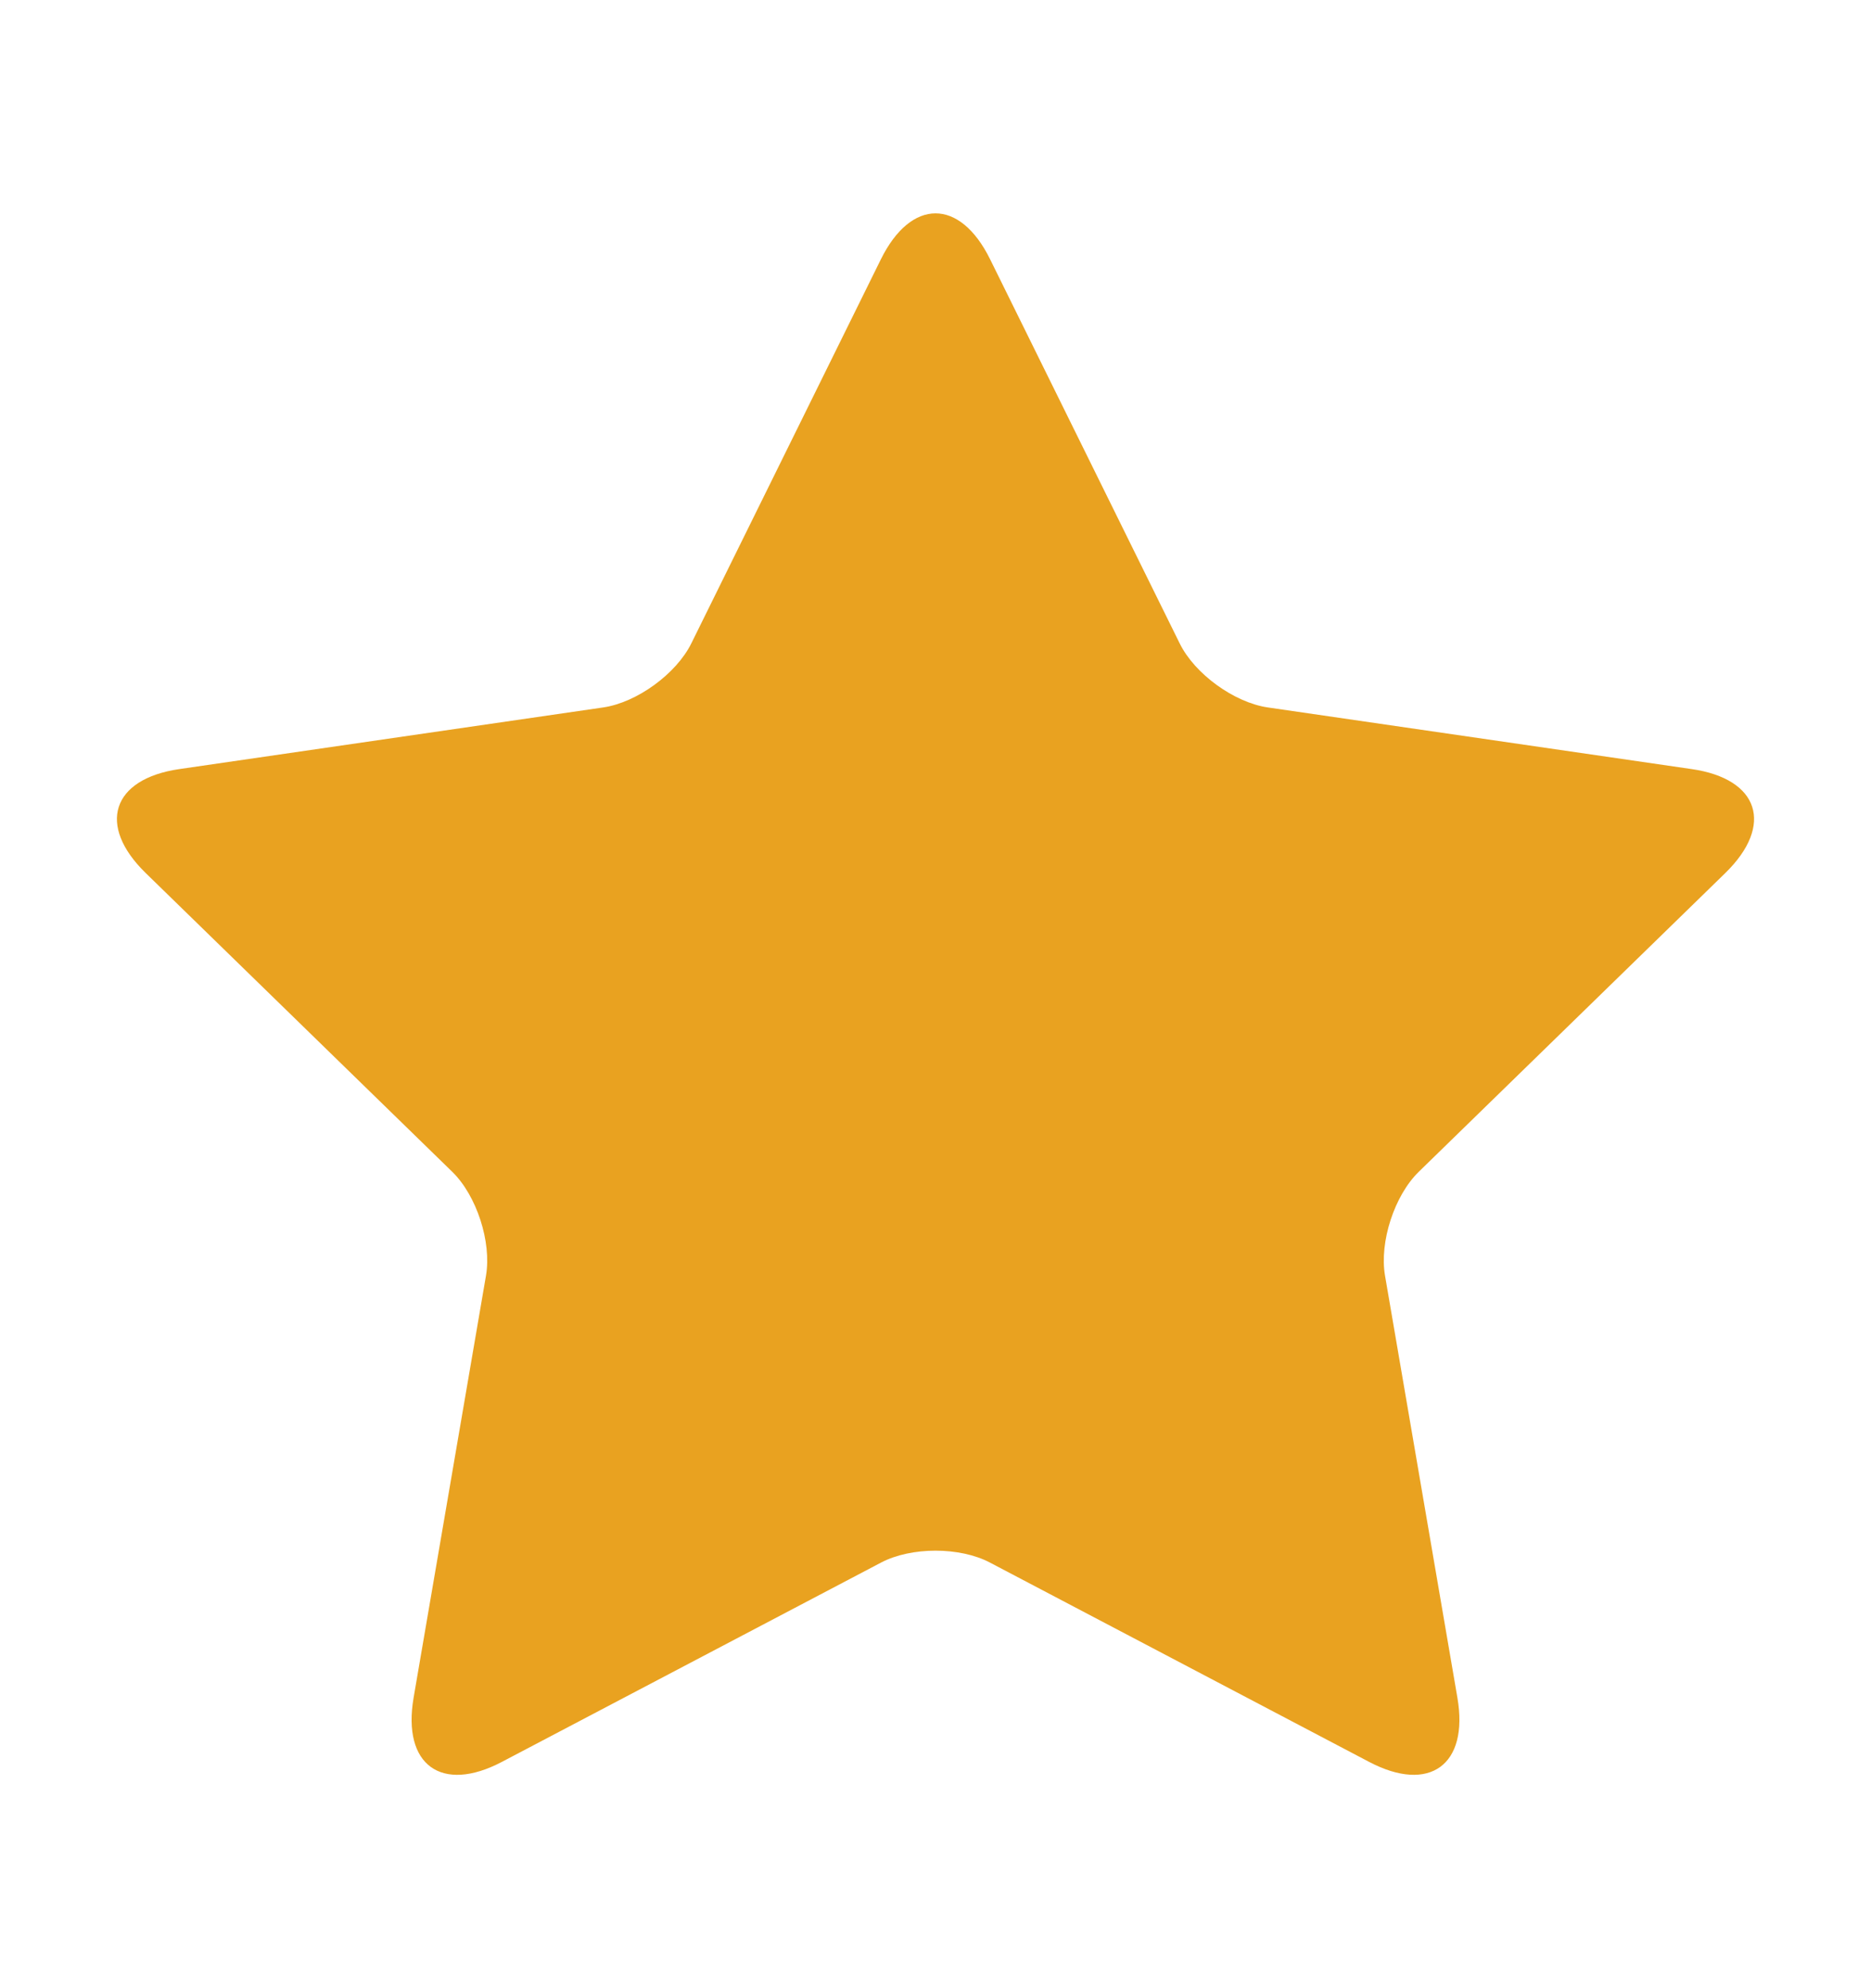 <svg width="16" height="17" viewBox="0 0 16 17" fill="none" xmlns="http://www.w3.org/2000/svg">
<path d="M8.466 13.361C8.209 13.225 7.792 13.225 7.534 13.361L4.292 15.065C3.777 15.336 3.438 15.093 3.537 14.516L4.156 10.907C4.205 10.62 4.076 10.223 3.868 10.02L1.245 7.464C0.828 7.057 0.955 6.66 1.534 6.576L5.158 6.049C5.446 6.007 5.783 5.762 5.912 5.501L7.533 2.217C7.791 1.695 8.208 1.692 8.467 2.217L10.088 5.501C10.216 5.762 10.554 6.007 10.842 6.049L14.466 6.576C15.043 6.659 15.173 7.055 14.755 7.464L12.132 10.02C11.924 10.223 11.795 10.62 11.844 10.907L12.463 14.516C12.562 15.09 12.225 15.337 11.708 15.065L8.466 13.361Z" fill="#E9A220"/>
</svg>
